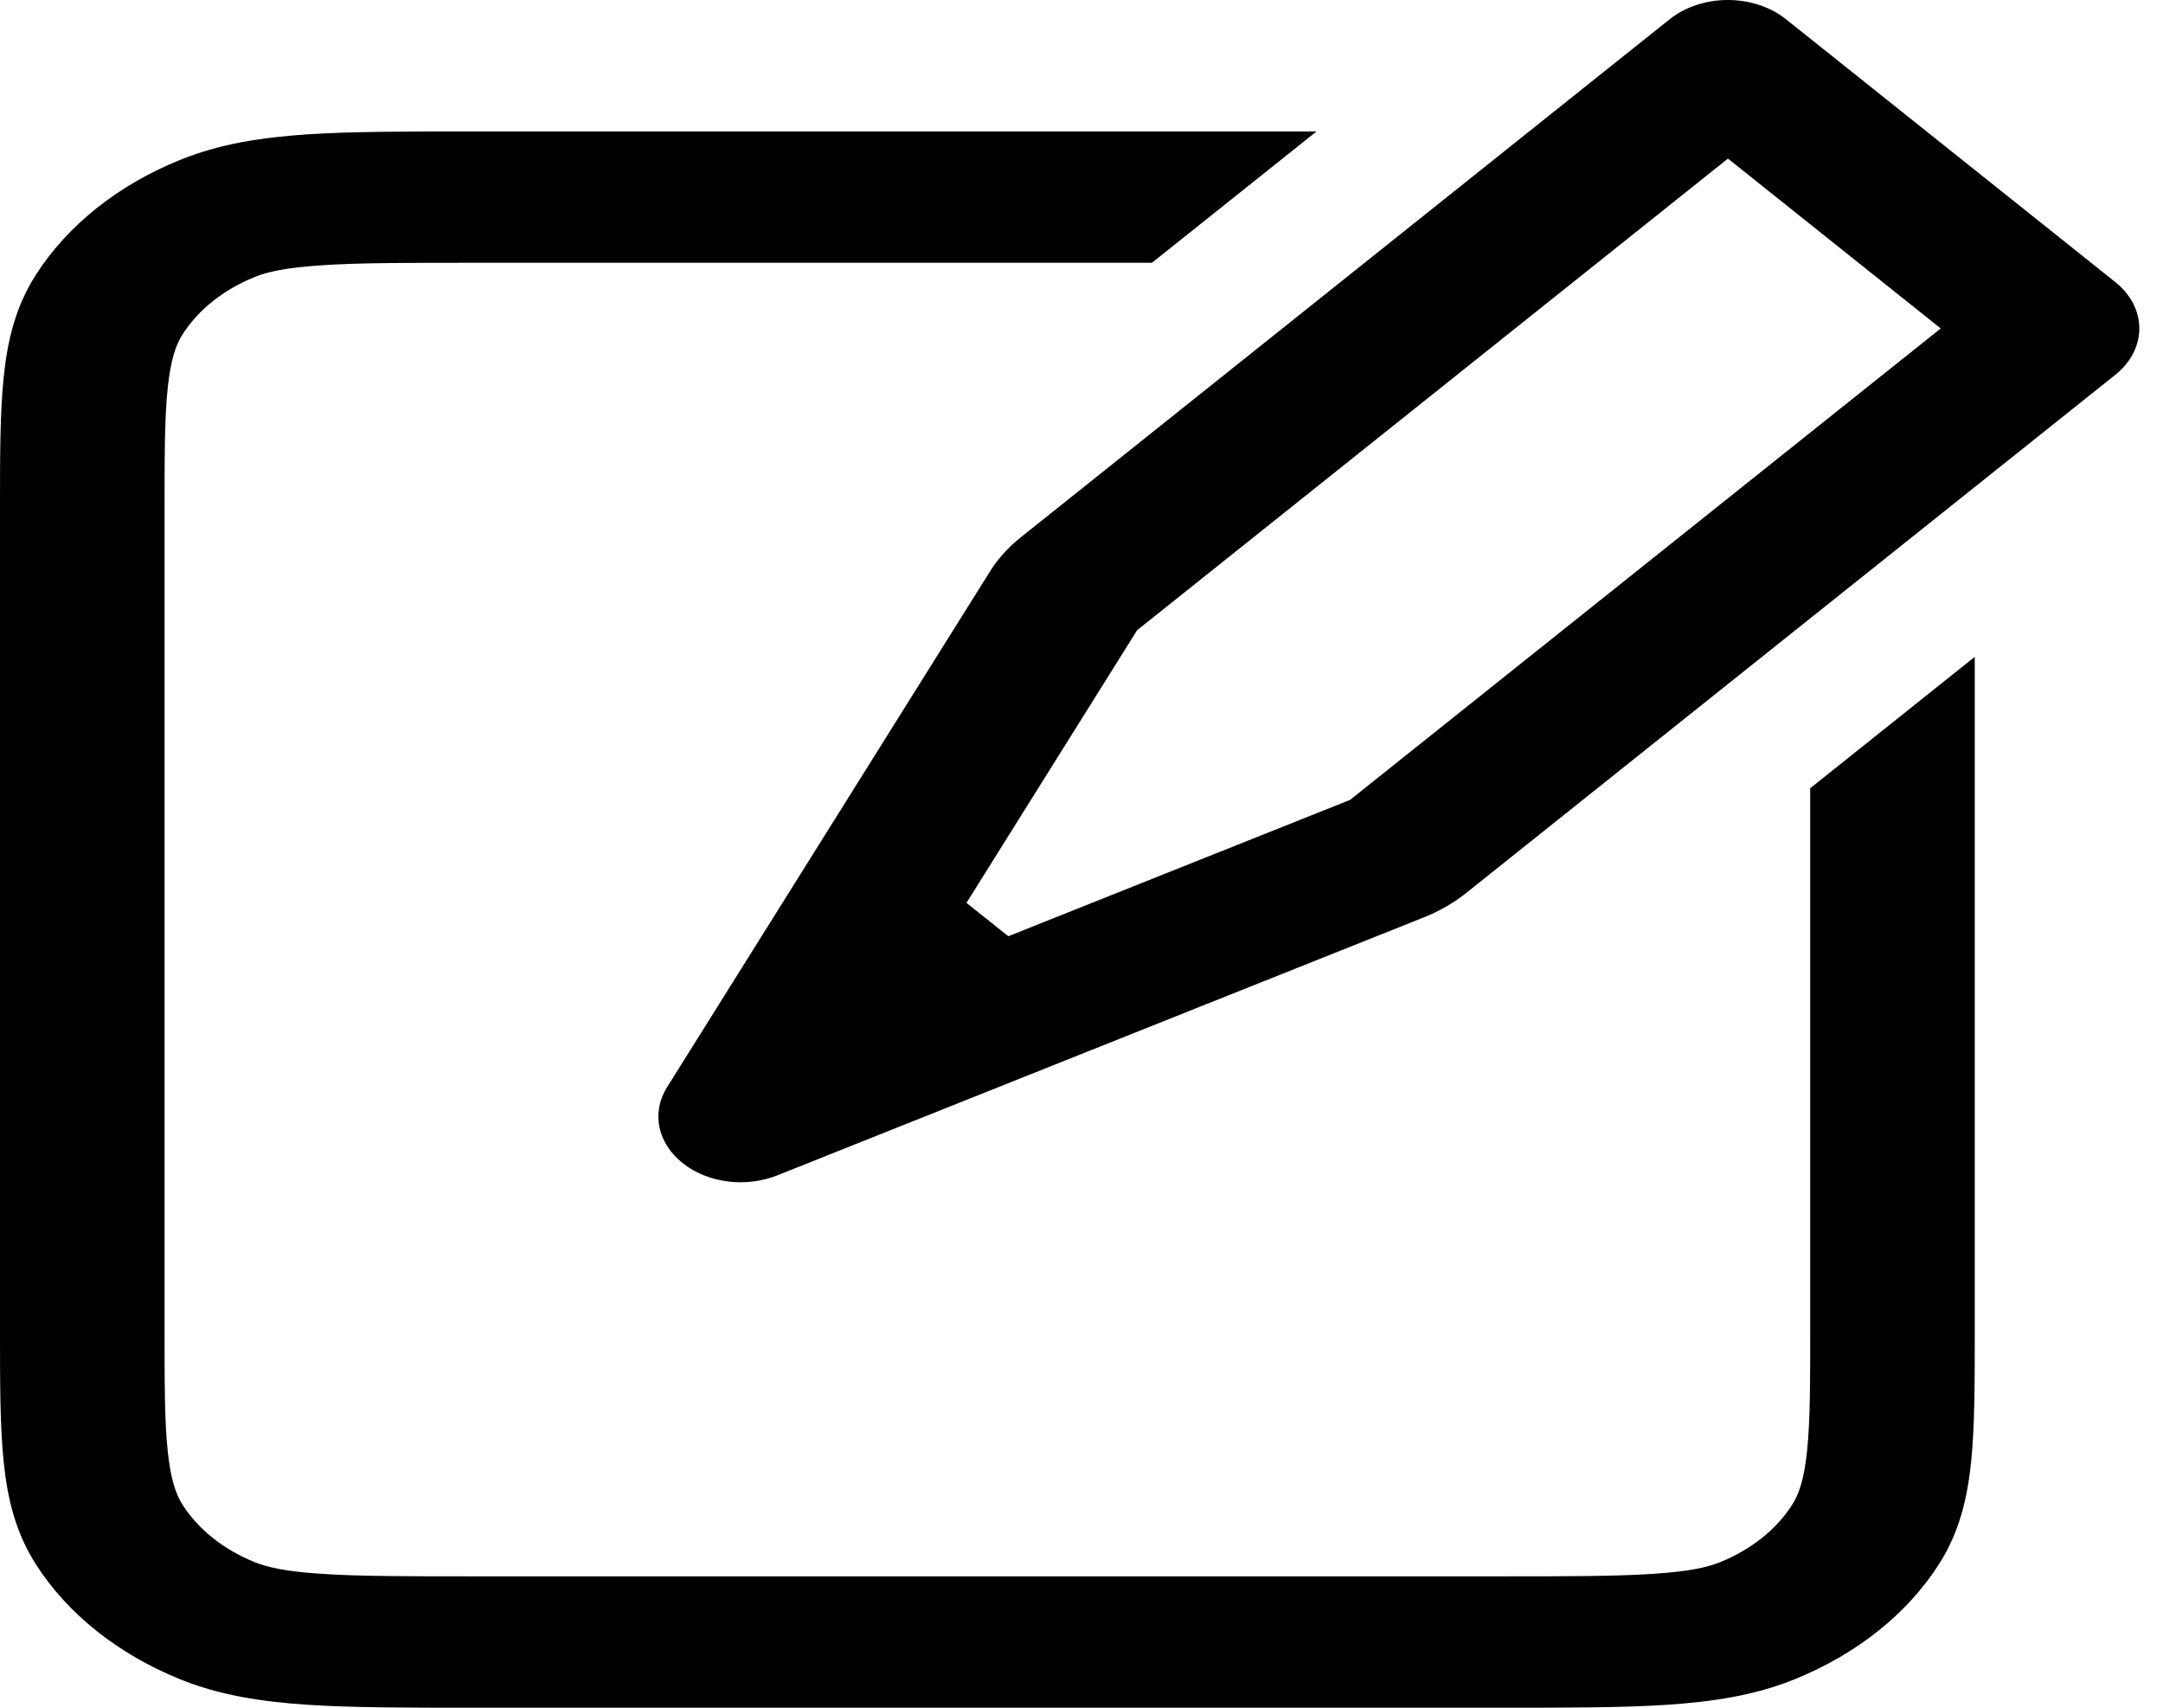 <svg width="38" height="30" viewBox="0 0 38 30" fill="none" xmlns="http://www.w3.org/2000/svg">
<path fill-rule="evenodd" clip-rule="evenodd" d="M29.333 0.338C29.604 0.122 29.972 0 30.355 0C30.738 0 31.106 0.122 31.377 0.338L37.159 4.953C37.294 5.06 37.401 5.188 37.474 5.328C37.546 5.468 37.584 5.618 37.584 5.77C37.584 5.922 37.546 6.072 37.474 6.212C37.401 6.352 37.294 6.48 37.159 6.587L25.762 15.684C25.543 15.86 25.289 16.006 25.011 16.117L13.658 20.647C13.386 20.755 13.08 20.793 12.78 20.754C12.481 20.715 12.205 20.602 11.991 20.431C11.776 20.26 11.634 20.04 11.585 19.801C11.536 19.563 11.583 19.318 11.718 19.101L17.393 10.037C17.532 9.815 17.716 9.612 17.936 9.437L29.333 0.338ZM30.357 2.786L19.977 11.071L16.979 15.861L17.714 16.447L23.718 14.052L34.095 5.77L30.357 2.786ZM23.129 2.309L20.238 4.616H8.384C7.147 4.616 6.303 4.616 5.655 4.66C5.019 4.702 4.695 4.775 4.47 4.868C3.926 5.089 3.483 5.442 3.206 5.876C3.091 6.056 2.998 6.315 2.946 6.822C2.891 7.339 2.891 8.013 2.891 9.001V23.308C2.891 24.296 2.891 24.969 2.946 25.486C2.998 25.994 3.091 26.252 3.206 26.432C3.483 26.867 3.926 27.22 4.47 27.441C4.695 27.533 5.019 27.607 5.655 27.648C6.305 27.692 7.147 27.692 8.384 27.692H26.309C27.546 27.692 28.39 27.692 29.038 27.648C29.674 27.607 29.998 27.533 30.224 27.441C30.767 27.22 31.21 26.867 31.487 26.432C31.602 26.252 31.695 25.994 31.747 25.486C31.802 24.967 31.802 24.296 31.802 23.308V13.847L34.693 11.539V23.354C34.693 24.284 34.693 25.05 34.63 25.675C34.563 26.324 34.421 26.922 34.063 27.48C33.508 28.349 32.624 29.055 31.536 29.497C30.834 29.783 30.088 29.896 29.275 29.949C28.495 30 27.532 30 26.37 30H8.326C7.161 30 6.201 30 5.418 29.949C4.606 29.896 3.857 29.783 3.157 29.497C2.069 29.055 1.185 28.349 0.63 27.48C0.272 26.919 0.13 26.324 0.064 25.675C2.15403e-07 25.052 0 24.284 0 23.354V8.954C0 8.025 2.15403e-07 7.258 0.064 6.633C0.13 5.985 0.272 5.387 0.63 4.828C1.185 3.96 2.069 3.254 3.157 2.812C3.86 2.525 4.606 2.412 5.418 2.359C6.199 2.309 7.161 2.309 8.326 2.309H23.129Z" fill="black"/>
</svg>
